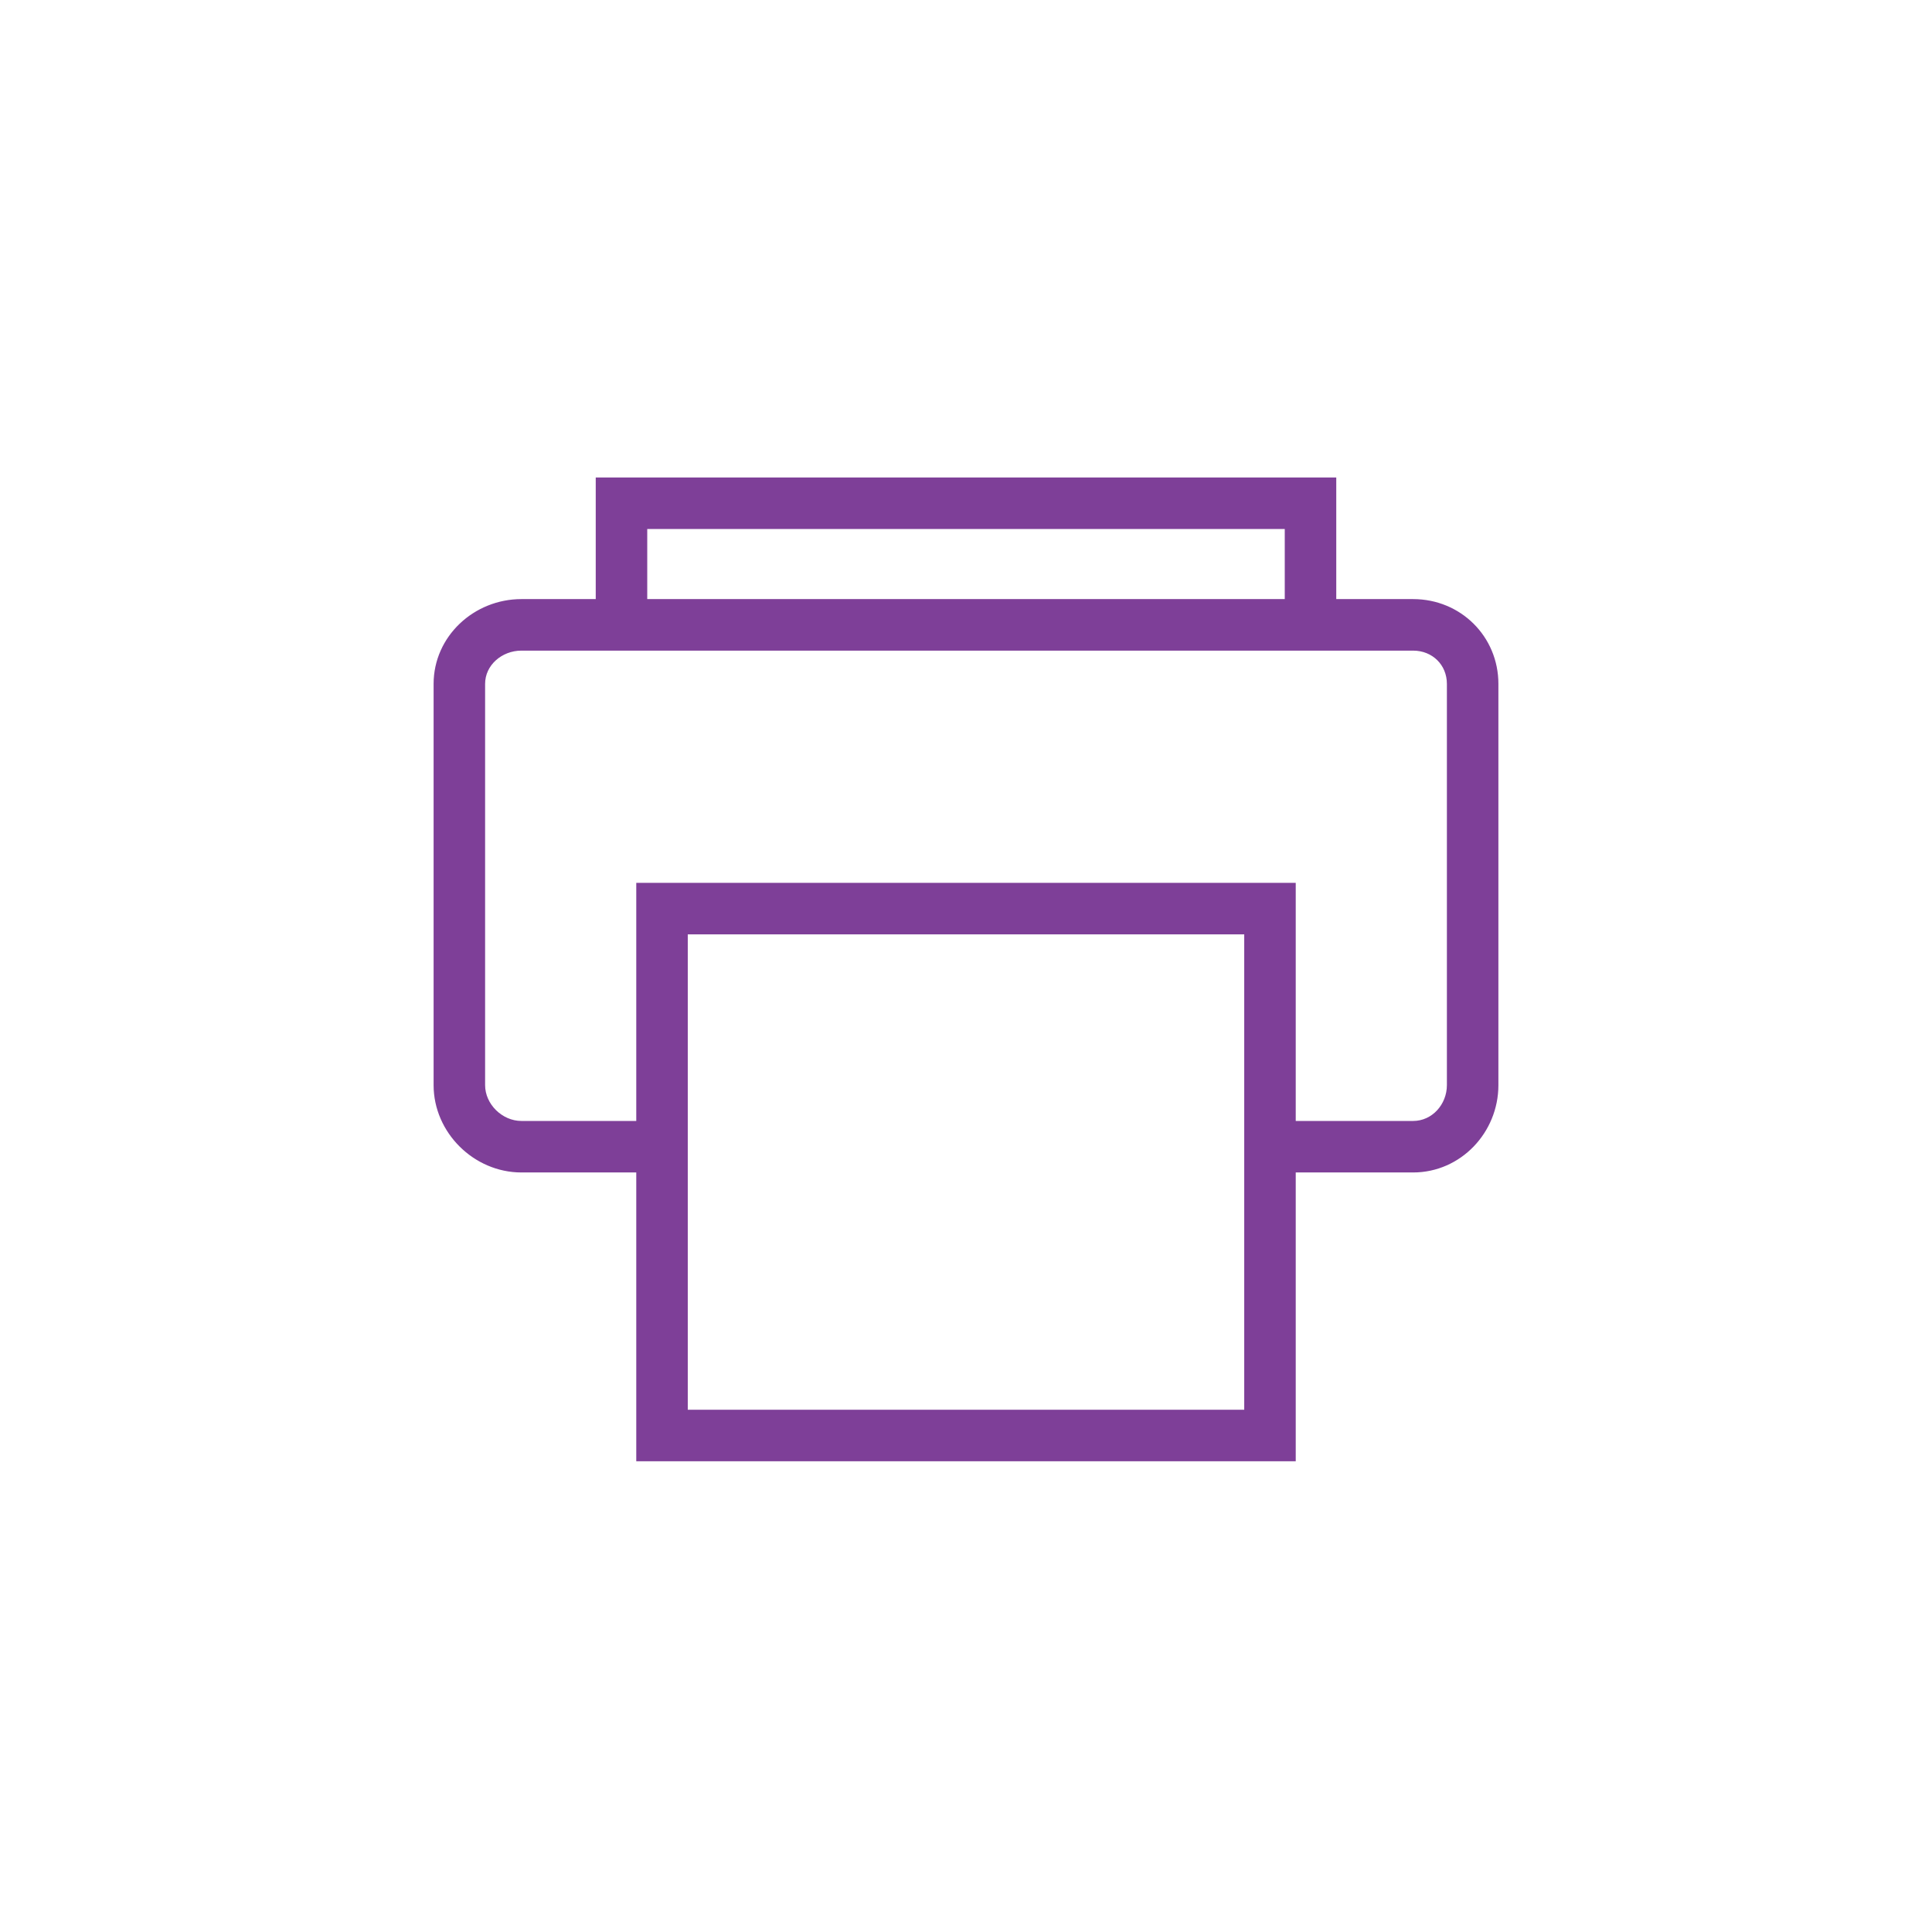 <?xml version="1.0" encoding="UTF-8" standalone="no"?>
<svg width="88px" height="88px" viewBox="0 0 88 88" version="1.1" xmlns="http://www.w3.org/2000/svg" xmlns:xlink="http://www.w3.org/1999/xlink">
    <!-- Generator: Sketch 3.6.1 (26313) - http://www.bohemiancoding.com/sketch -->
    <title>Desktop HD</title>
    <desc>Created with Sketch.</desc>
    <defs></defs>
    <g id="Page-1" stroke="none" stroke-width="1" fill="none" fill-rule="evenodd">
        <g id="Desktop-HD" stroke="#7E3F98" stroke-width="0.5" fill="#7E3F98">
            <g id="ios-printer-outline" transform="translate(20, 22)">
                <path d="M44.365,5.538 L40.615,5.538 L40.615,-3.55271368e-15 L7.385,-3.55271368e-15 L7.385,5.538 L3.75,5.538 C1.719,5.538 0,7.131 0,9.15 L0,27.427 C0,29.446 1.719,31.154 3.75,31.154 L9.231,31.154 L9.231,44.308 L38.769,44.308 L38.769,31.154 L44.365,31.154 C46.396,31.154 48,29.446 48,27.427 L48,9.15 C48,7.131 46.396,5.538 44.365,5.538 L44.365,5.538 Z M9.231,1.846 L38.769,1.846 L38.769,5.538 L9.231,5.538 L9.231,1.846 L9.231,1.846 Z M36.923,42.462 L11.077,42.462 L11.077,20.308 L36.923,20.308 L36.923,42.462 L36.923,42.462 Z M46.154,27.427 C46.154,28.431 45.381,29.308 44.365,29.308 L38.769,29.308 L38.769,18.462 L9.231,18.462 L9.231,29.308 L3.75,29.308 C2.735,29.308 1.846,28.431 1.846,27.427 L1.846,9.15 C1.846,8.146 2.735,7.385 3.75,7.385 L44.308,7.385 L44.365,7.385 C45.381,7.385 46.154,8.146 46.154,9.15 L46.154,27.427 L46.154,27.427 Z" id="Shape"></path>
            </g>
        </g>
    </g>
</svg>
